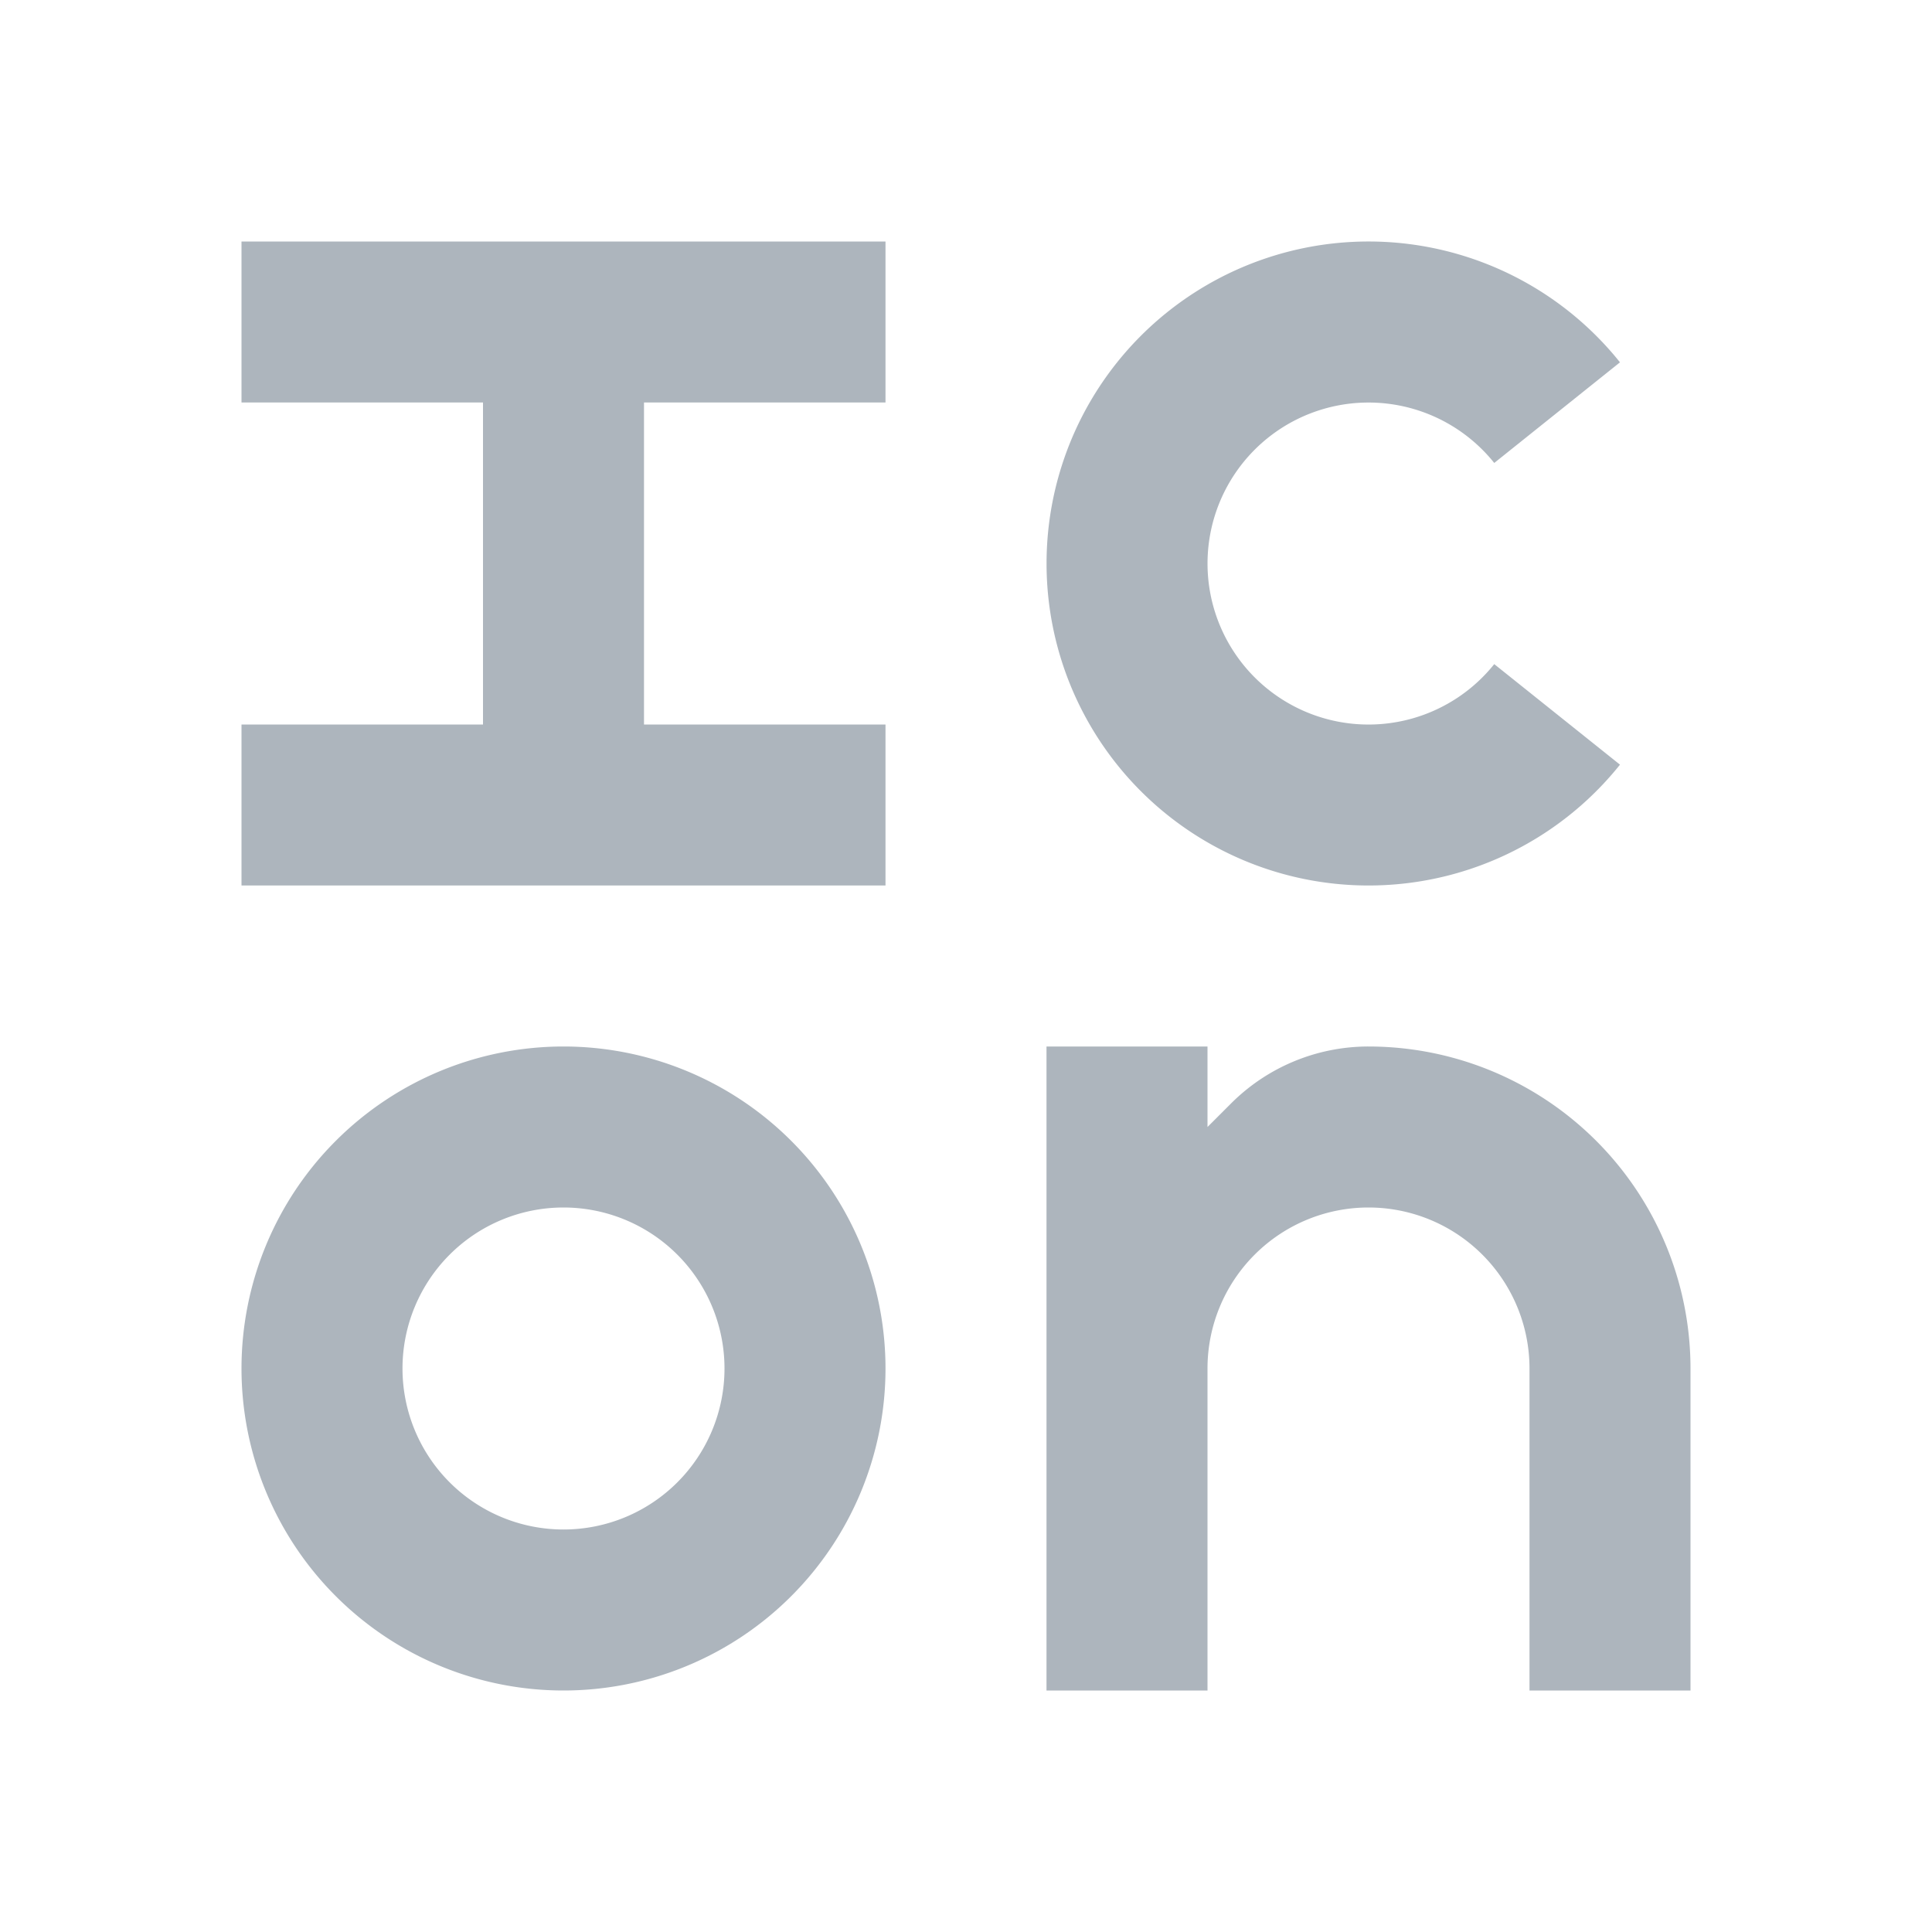 <svg width="24" height="24">
    <title>
        Icons/24px/Generic
    </title>
    <path d="M20.124 4.501l-1.562 1.25a2 2 0 1 0 0 2.499l1.562 1.249a4 4 0 1 1 0-4.998zM8 9h3v2H3V9h3V5H3V3h8v2H8v4zm-1 4a4 4 0 1 1 0 8 4 4 0 0 1 0-8zm0 2a2 2 0 1 0 0 4 2 2 0 0 0 0-4zm12 6v-4a2 2 0 1 0-4 0v4h-2v-8h2v1l.293-.293A2.414 2.414 0 0 1 17 13a4 4 0 0 1 4 4v4h-2z" fill="#ADB5BD" fill-rule="evenodd"/>
</svg>
